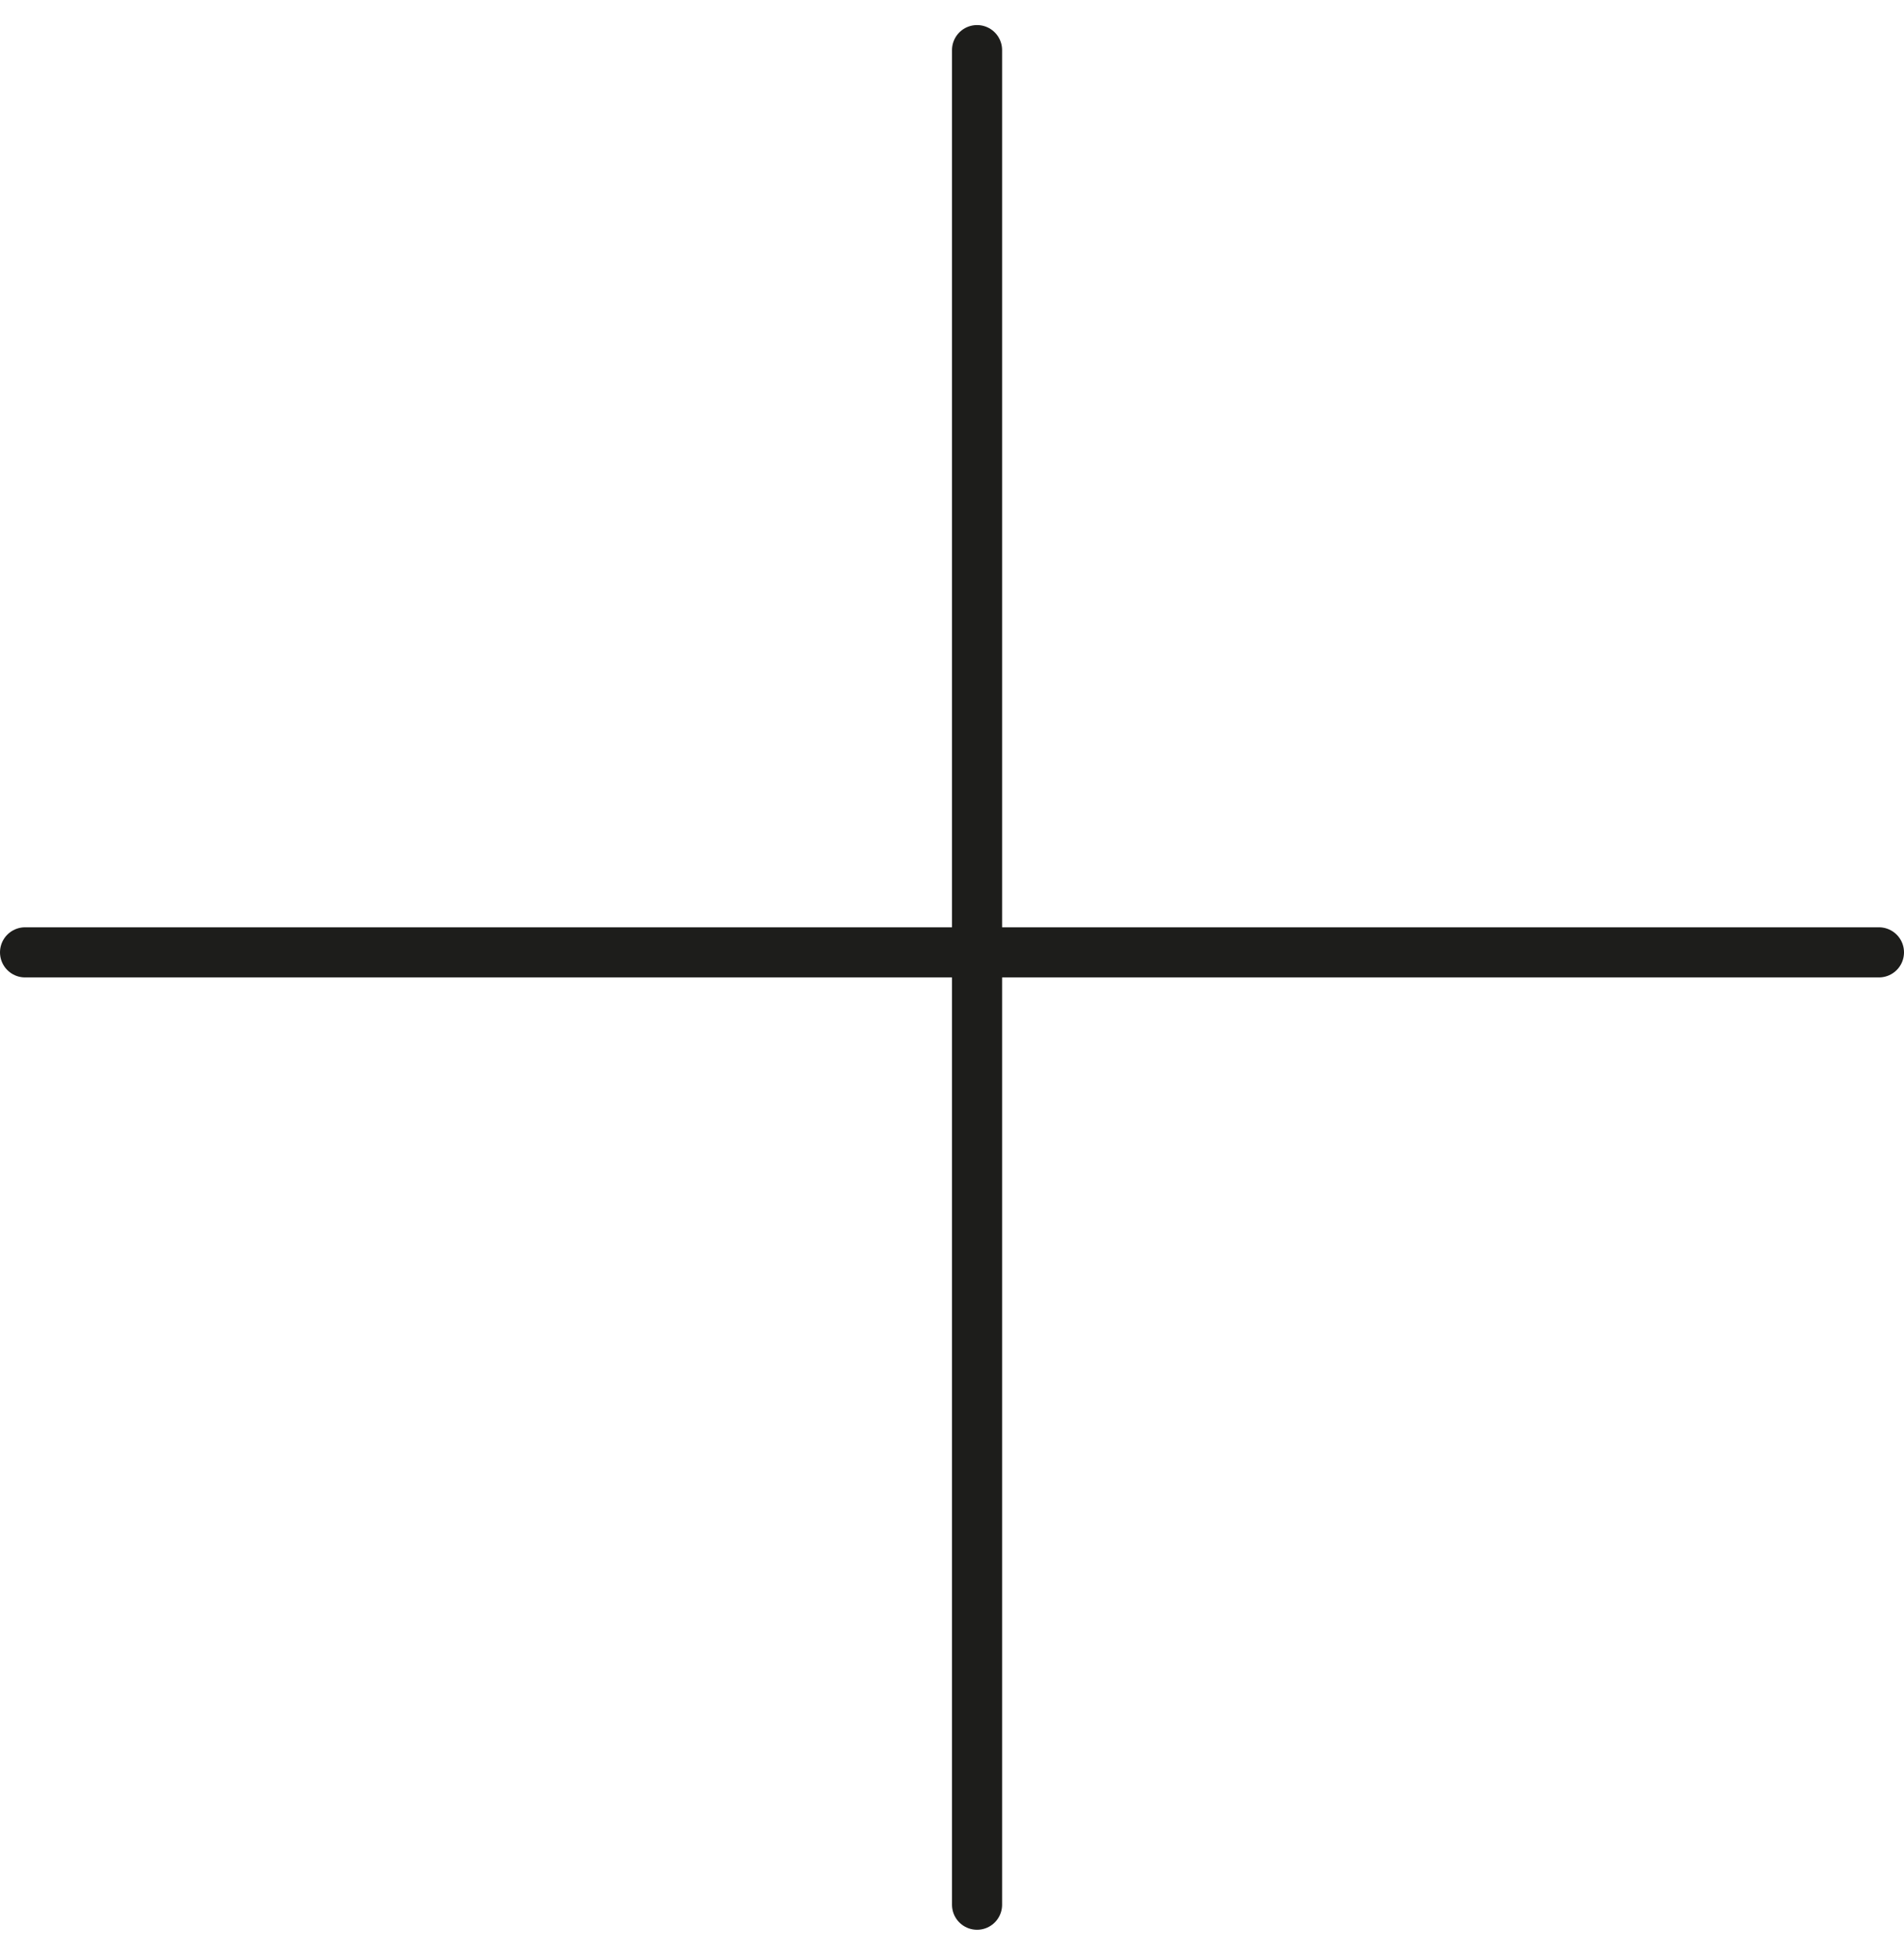 <svg width="38" height="39" viewBox="0 0 38 39" fill="none" xmlns="http://www.w3.org/2000/svg">
<path d="M19.5 1V38" stroke="#1D1D1B" stroke-linecap="round"/>
<path d="M37.5 19L0.5 19" stroke="#1D1D1B" stroke-linecap="round"/>
</svg>
